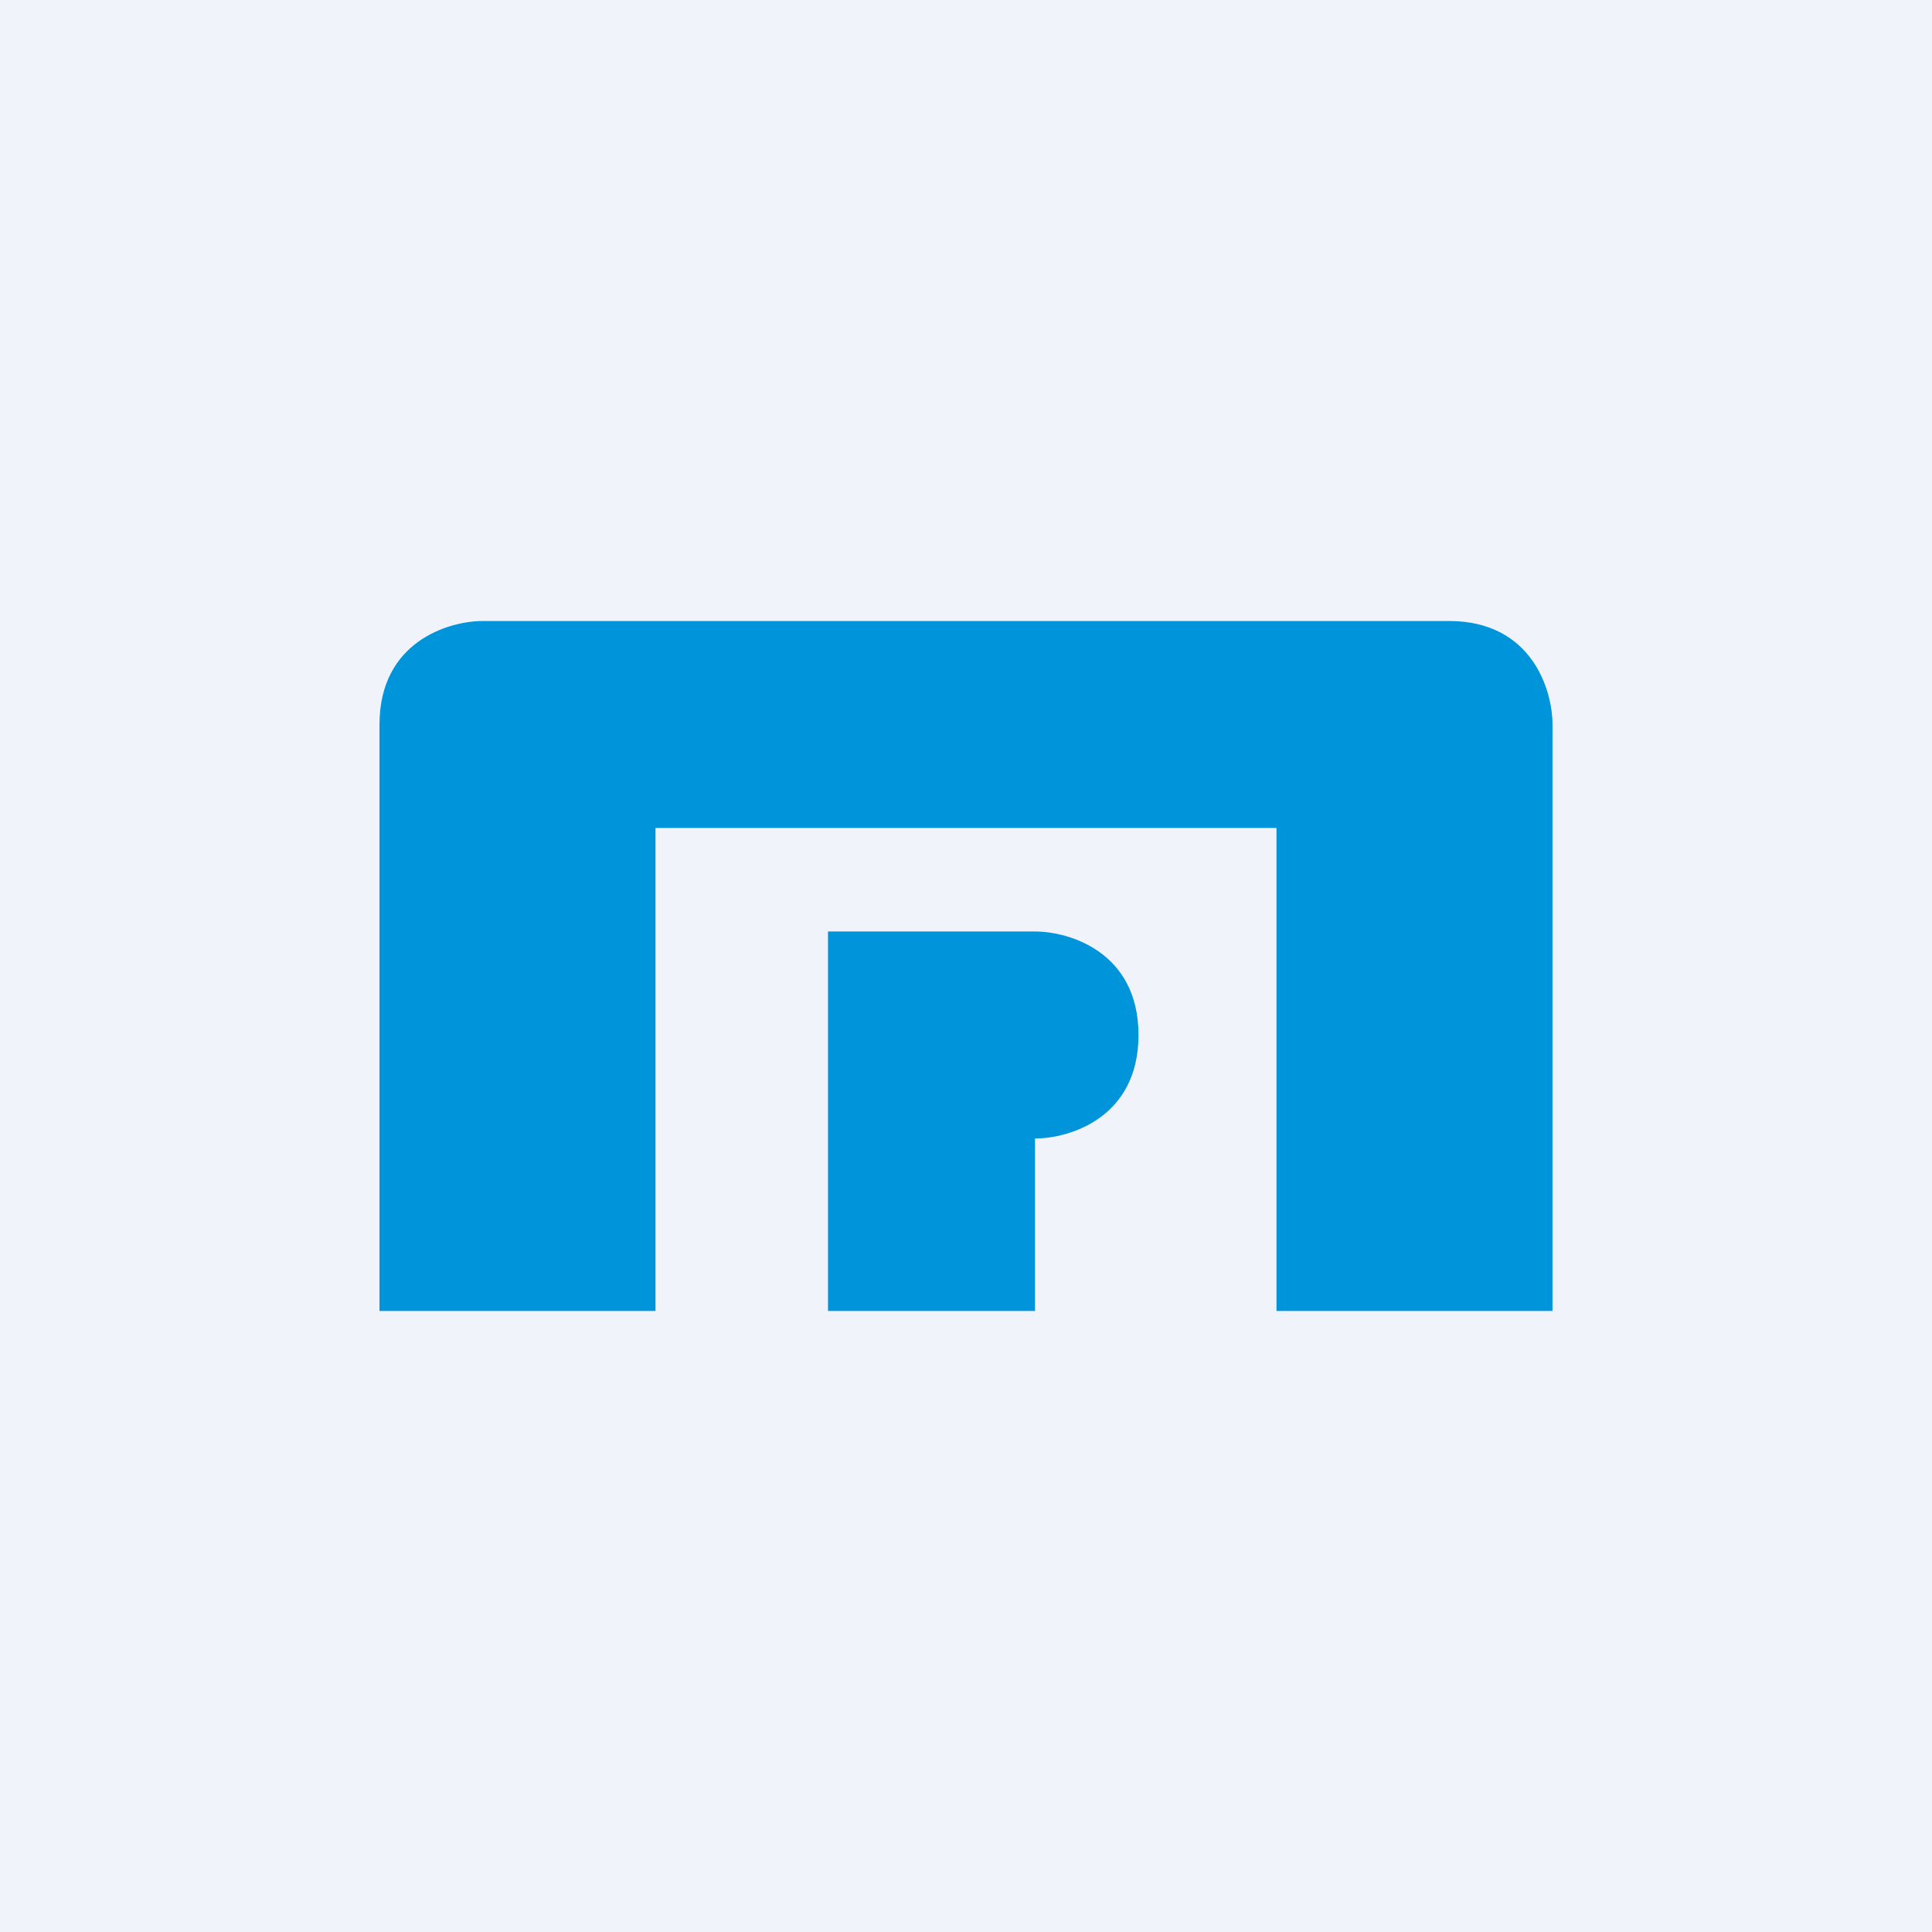 <svg width="56" height="56" viewBox="0 0 56 56" xmlns="http://www.w3.org/2000/svg"><path fill="#F0F3FA" d="M0 0h56v56H0z"/><path d="M19 38h-8V21c0-2.4 2-3 3-3h28c2.4 0 3 2 3 3v17h-8V24H19v14Z" fill="#0095DA"/><path d="M30 38h-6V27h6c1 0 3 .6 3 3s-2 3-3 3v5Z" fill="#0095DA"/></svg>